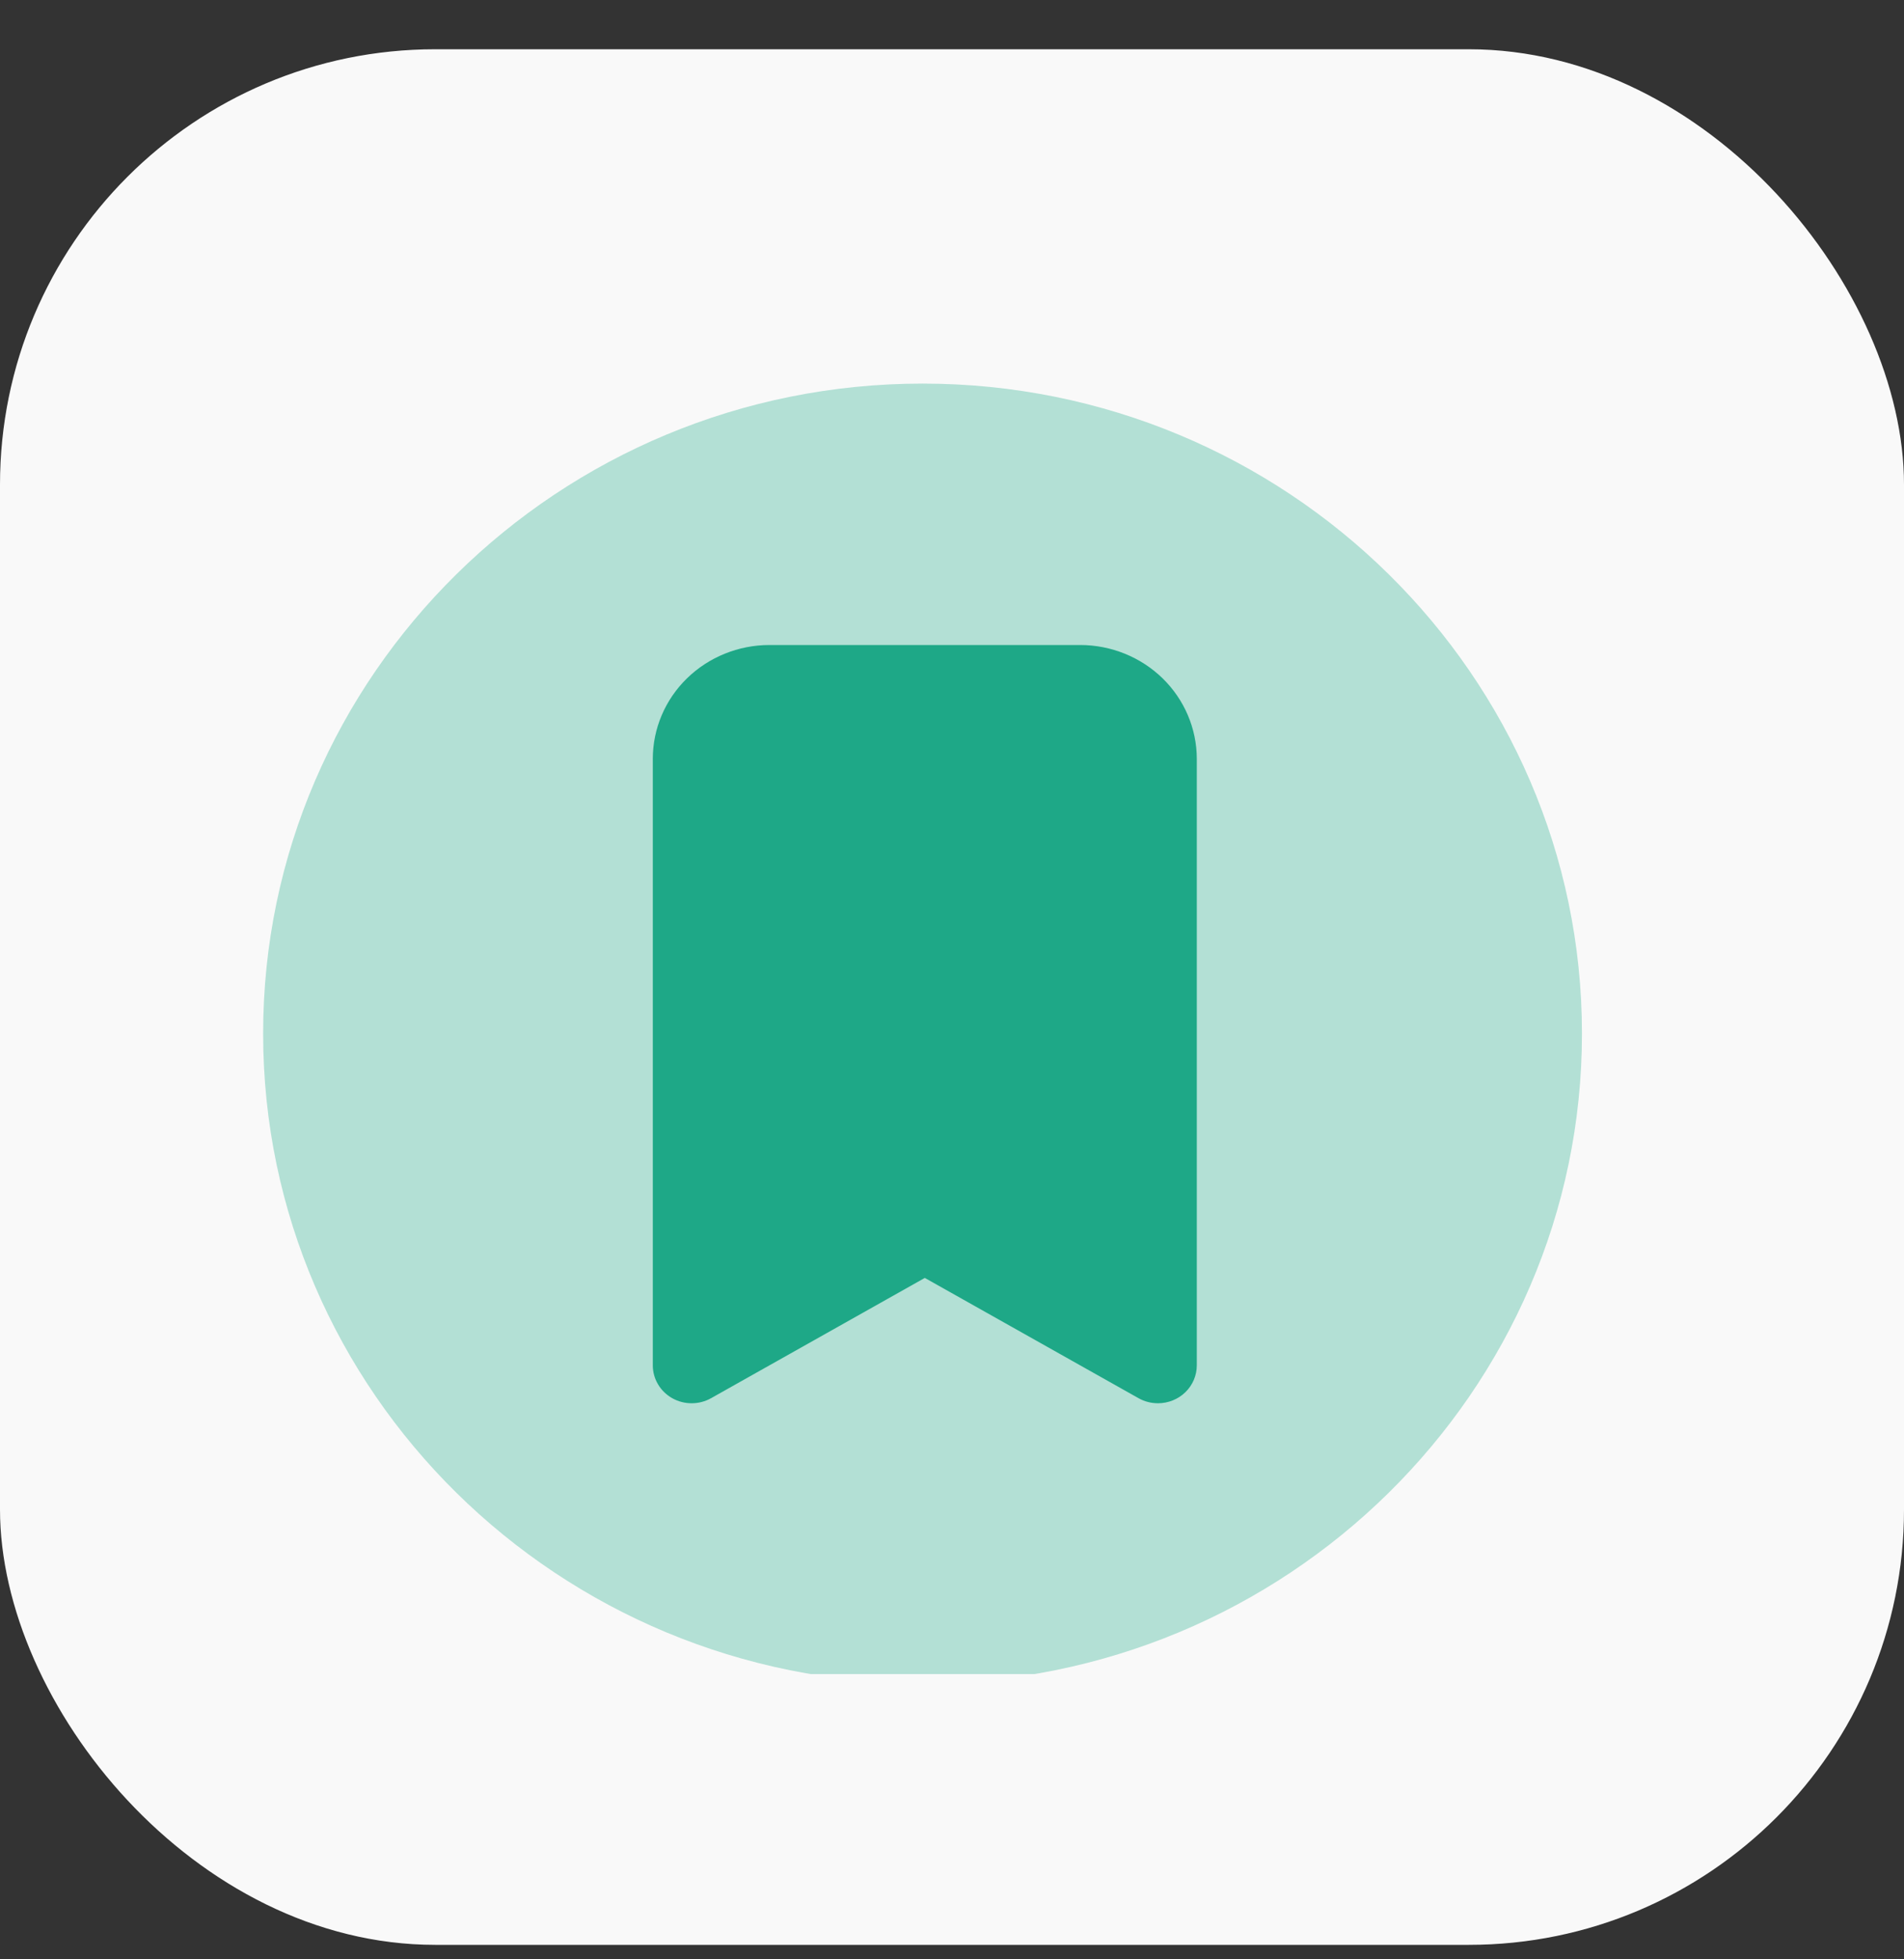 <svg width="35" height="36" viewBox="0 0 35 36" fill="none" xmlns="http://www.w3.org/2000/svg">
<rect x="0" y="0" width="35" height="36" fill="#333333" stroke="none"/>
<rect y="0.905" width="35" height="34.829" rx="8" fill="#F9F9F9"/>
<g clip-path="url(#clip0_94_1779)">
<path d="M16.959 30.931C23.642 30.931 29.08 25.574 29.08 18.99C29.08 12.405 23.642 7.048 16.959 7.048C10.275 7.048 4.837 12.405 4.837 18.99C4.837 25.574 10.275 30.931 16.959 30.931Z" fill="#10A37F" fill-opacity="0.3"/>
<path d="M21.286 25.783C21.16 25.783 21.037 25.751 20.929 25.69L17 23.48L13.071 25.69C12.963 25.751 12.84 25.783 12.714 25.783C12.589 25.783 12.466 25.751 12.357 25.69C12.249 25.628 12.158 25.541 12.096 25.435C12.033 25.329 12 25.209 12 25.086V13.941C12.001 13.387 12.226 12.856 12.628 12.464C13.03 12.072 13.575 11.852 14.143 11.851H19.857C20.425 11.852 20.97 12.072 21.372 12.464C21.773 12.856 21.999 13.387 22 13.941V25.086C22 25.271 21.925 25.448 21.791 25.579C21.657 25.71 21.475 25.783 21.286 25.783Z" fill="#10A37F" fill-opacity="0.91"/>
</g>
<defs>
<clipPath id="clip0_94_1779">
<rect width="25" height="23.883" fill="white" transform="translate(4.262 6.876)"/>
</clipPath>
</defs>
</svg>
